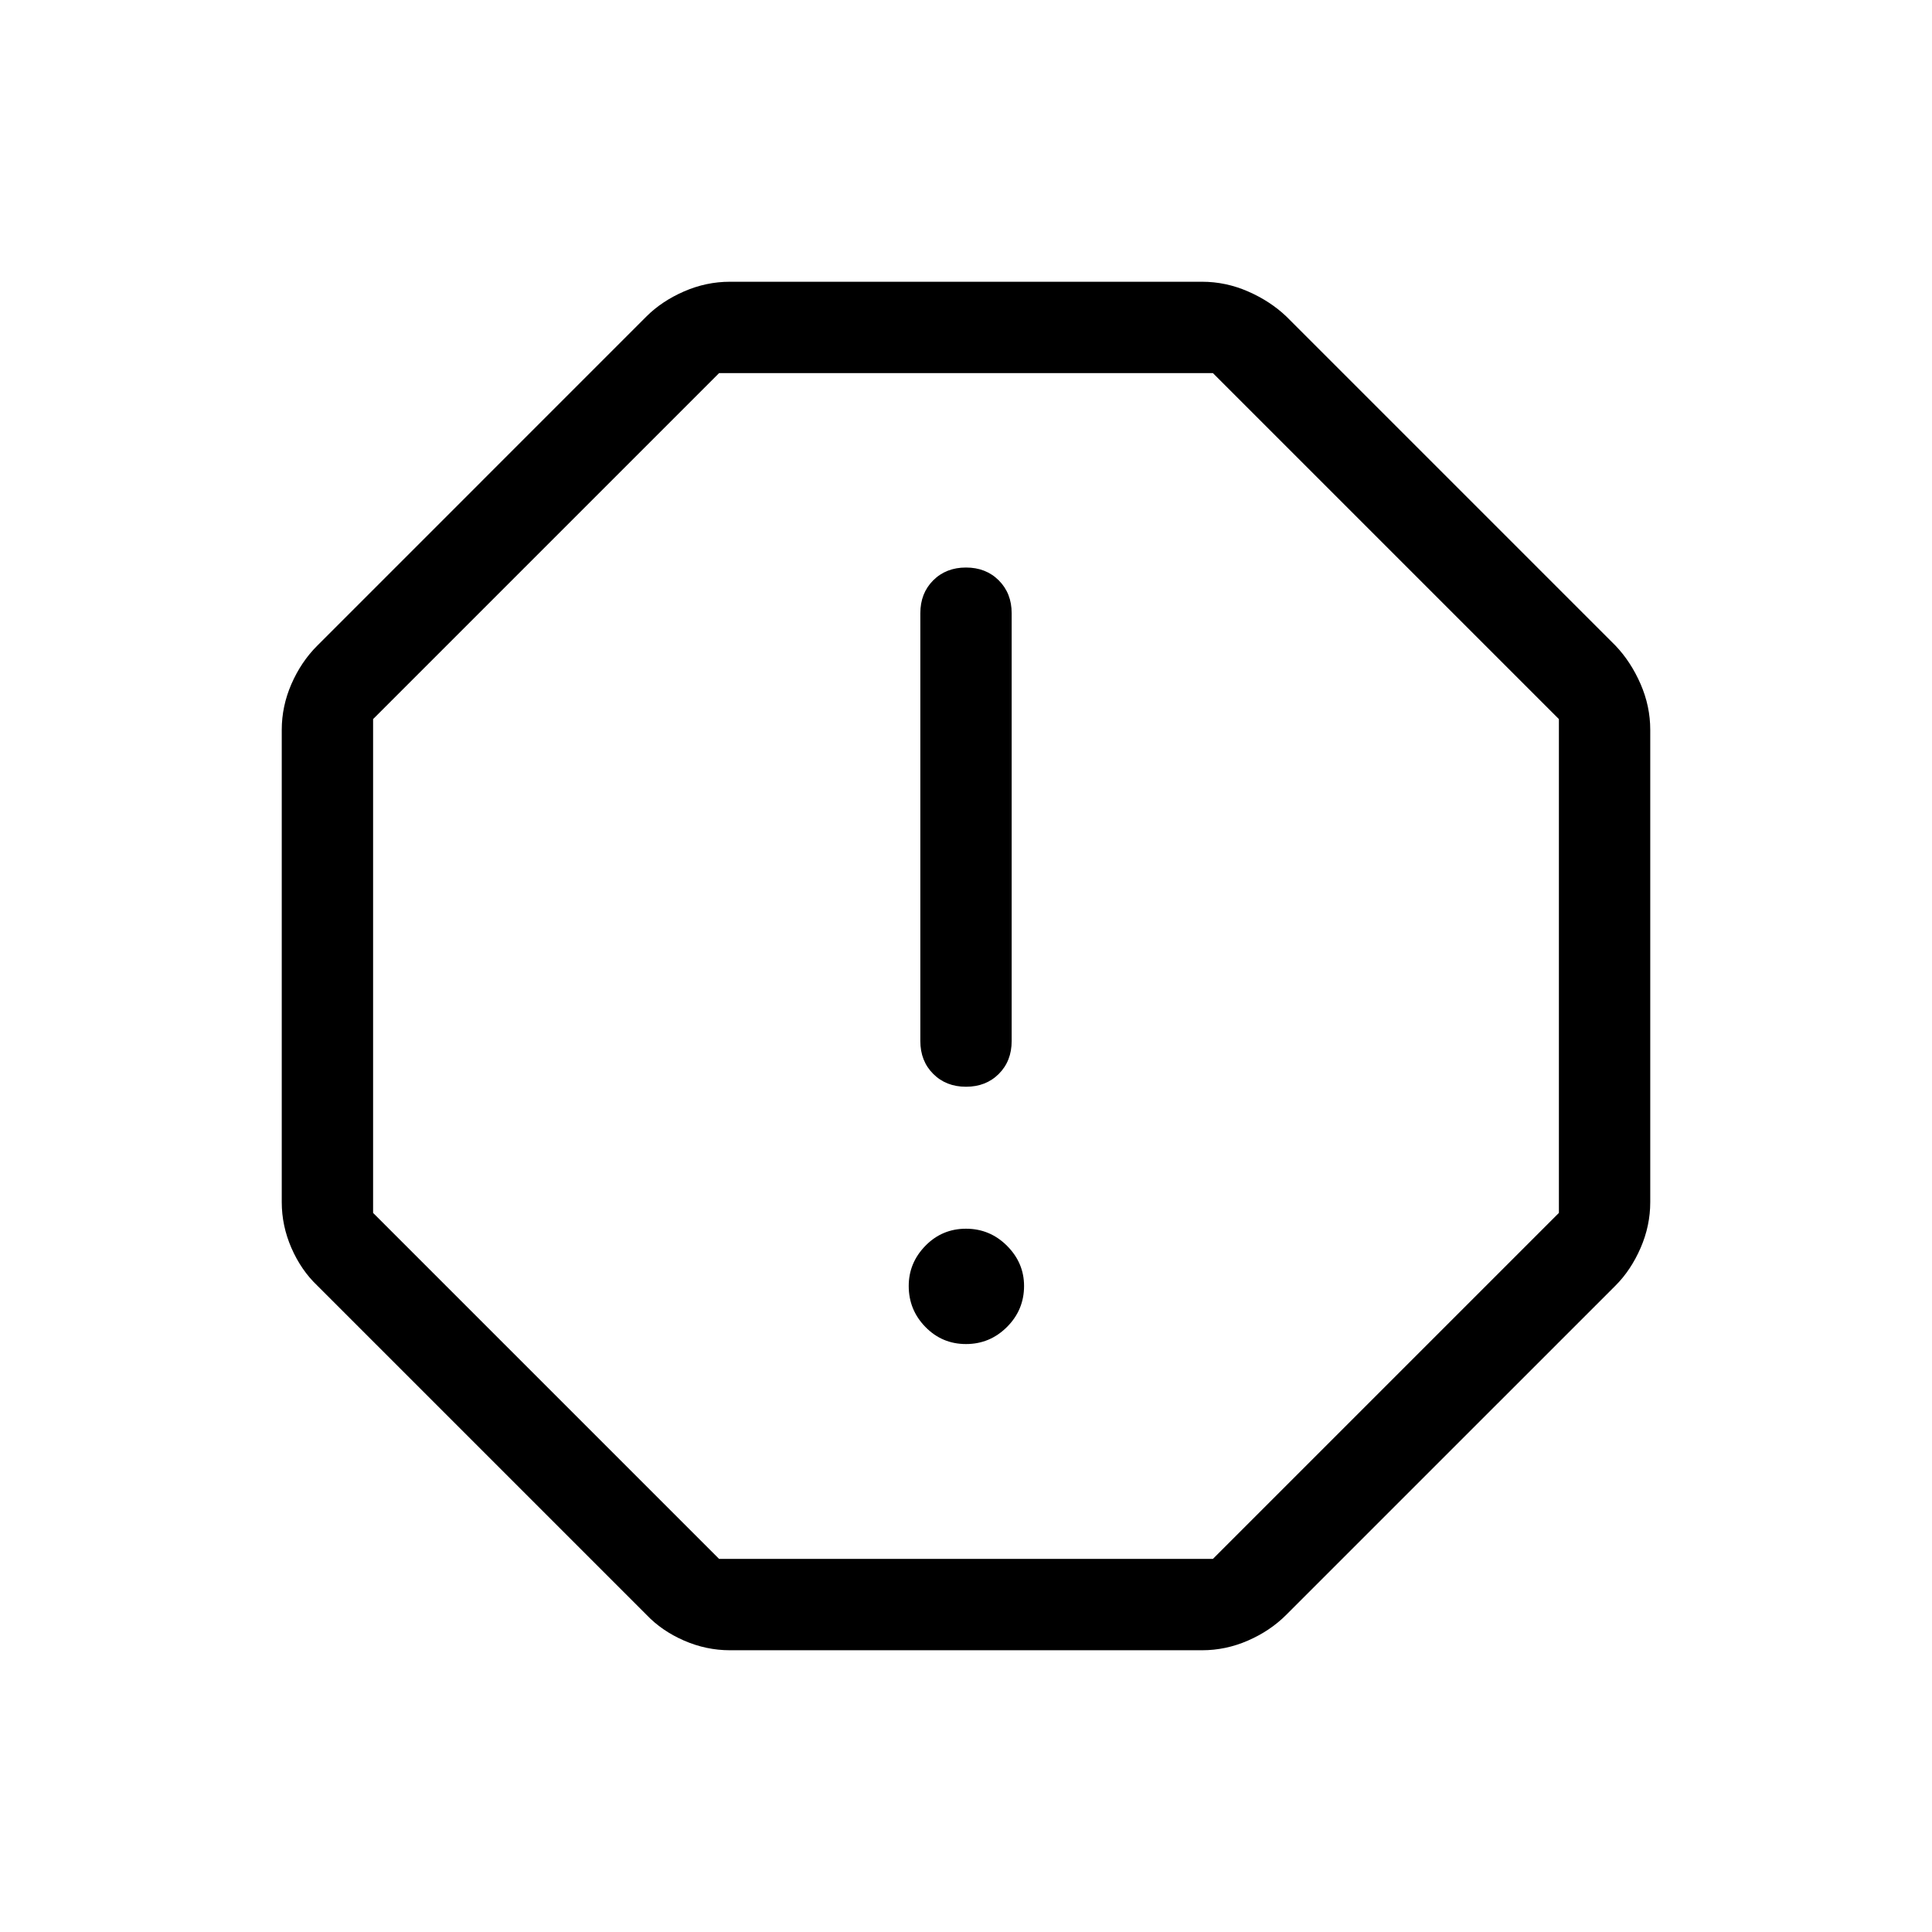 <svg xmlns="http://www.w3.org/2000/svg" height="48" viewBox="0 -960 960 960" width="48"><path d="M480-292.15q11.88 0 20.37-8.49 8.48-8.48 8.48-20.36 0-11.5-8.48-19.98-8.49-8.48-20.37-8.48t-20.17 8.48q-8.29 8.48-8.29 19.98 0 11.88 8.29 20.36 8.29 8.49 20.17 8.49Zm.01-127.85q9.91 0 16.3-6.39 6.38-6.4 6.38-16.3v-212.62q0-9.9-6.4-16.3-6.39-6.39-16.3-6.39t-16.3 6.39q-6.38 6.4-6.38 16.3v212.62q0 9.9 6.4 16.3 6.39 6.39 16.3 6.39ZM362.69-140q-11.78 0-22.81-4.81t-18.65-12.81L157.62-321.23q-8-7.62-12.81-18.65-4.81-11.03-4.81-22.81v-234.62q0-11.78 4.81-22.81t12.81-19.03l163.61-163.62q7.62-7.61 18.65-12.42 11.03-4.81 22.81-4.81h234.62q11.78 0 22.81 4.81t19.03 12.42l163.62 163.62q7.61 8 12.42 19.03 4.81 11.03 4.81 22.81v234.62q0 11.78-4.81 22.81t-12.42 18.65L639.15-157.62q-8 8-19.03 12.81-11.03 4.81-22.81 4.81H362.69Zm-5.38-45.39h245.38l171.92-171.92v-245.38L602.69-774.61H357.31L185.39-602.69v245.38l171.92 171.92ZM480-480Z"/></svg>